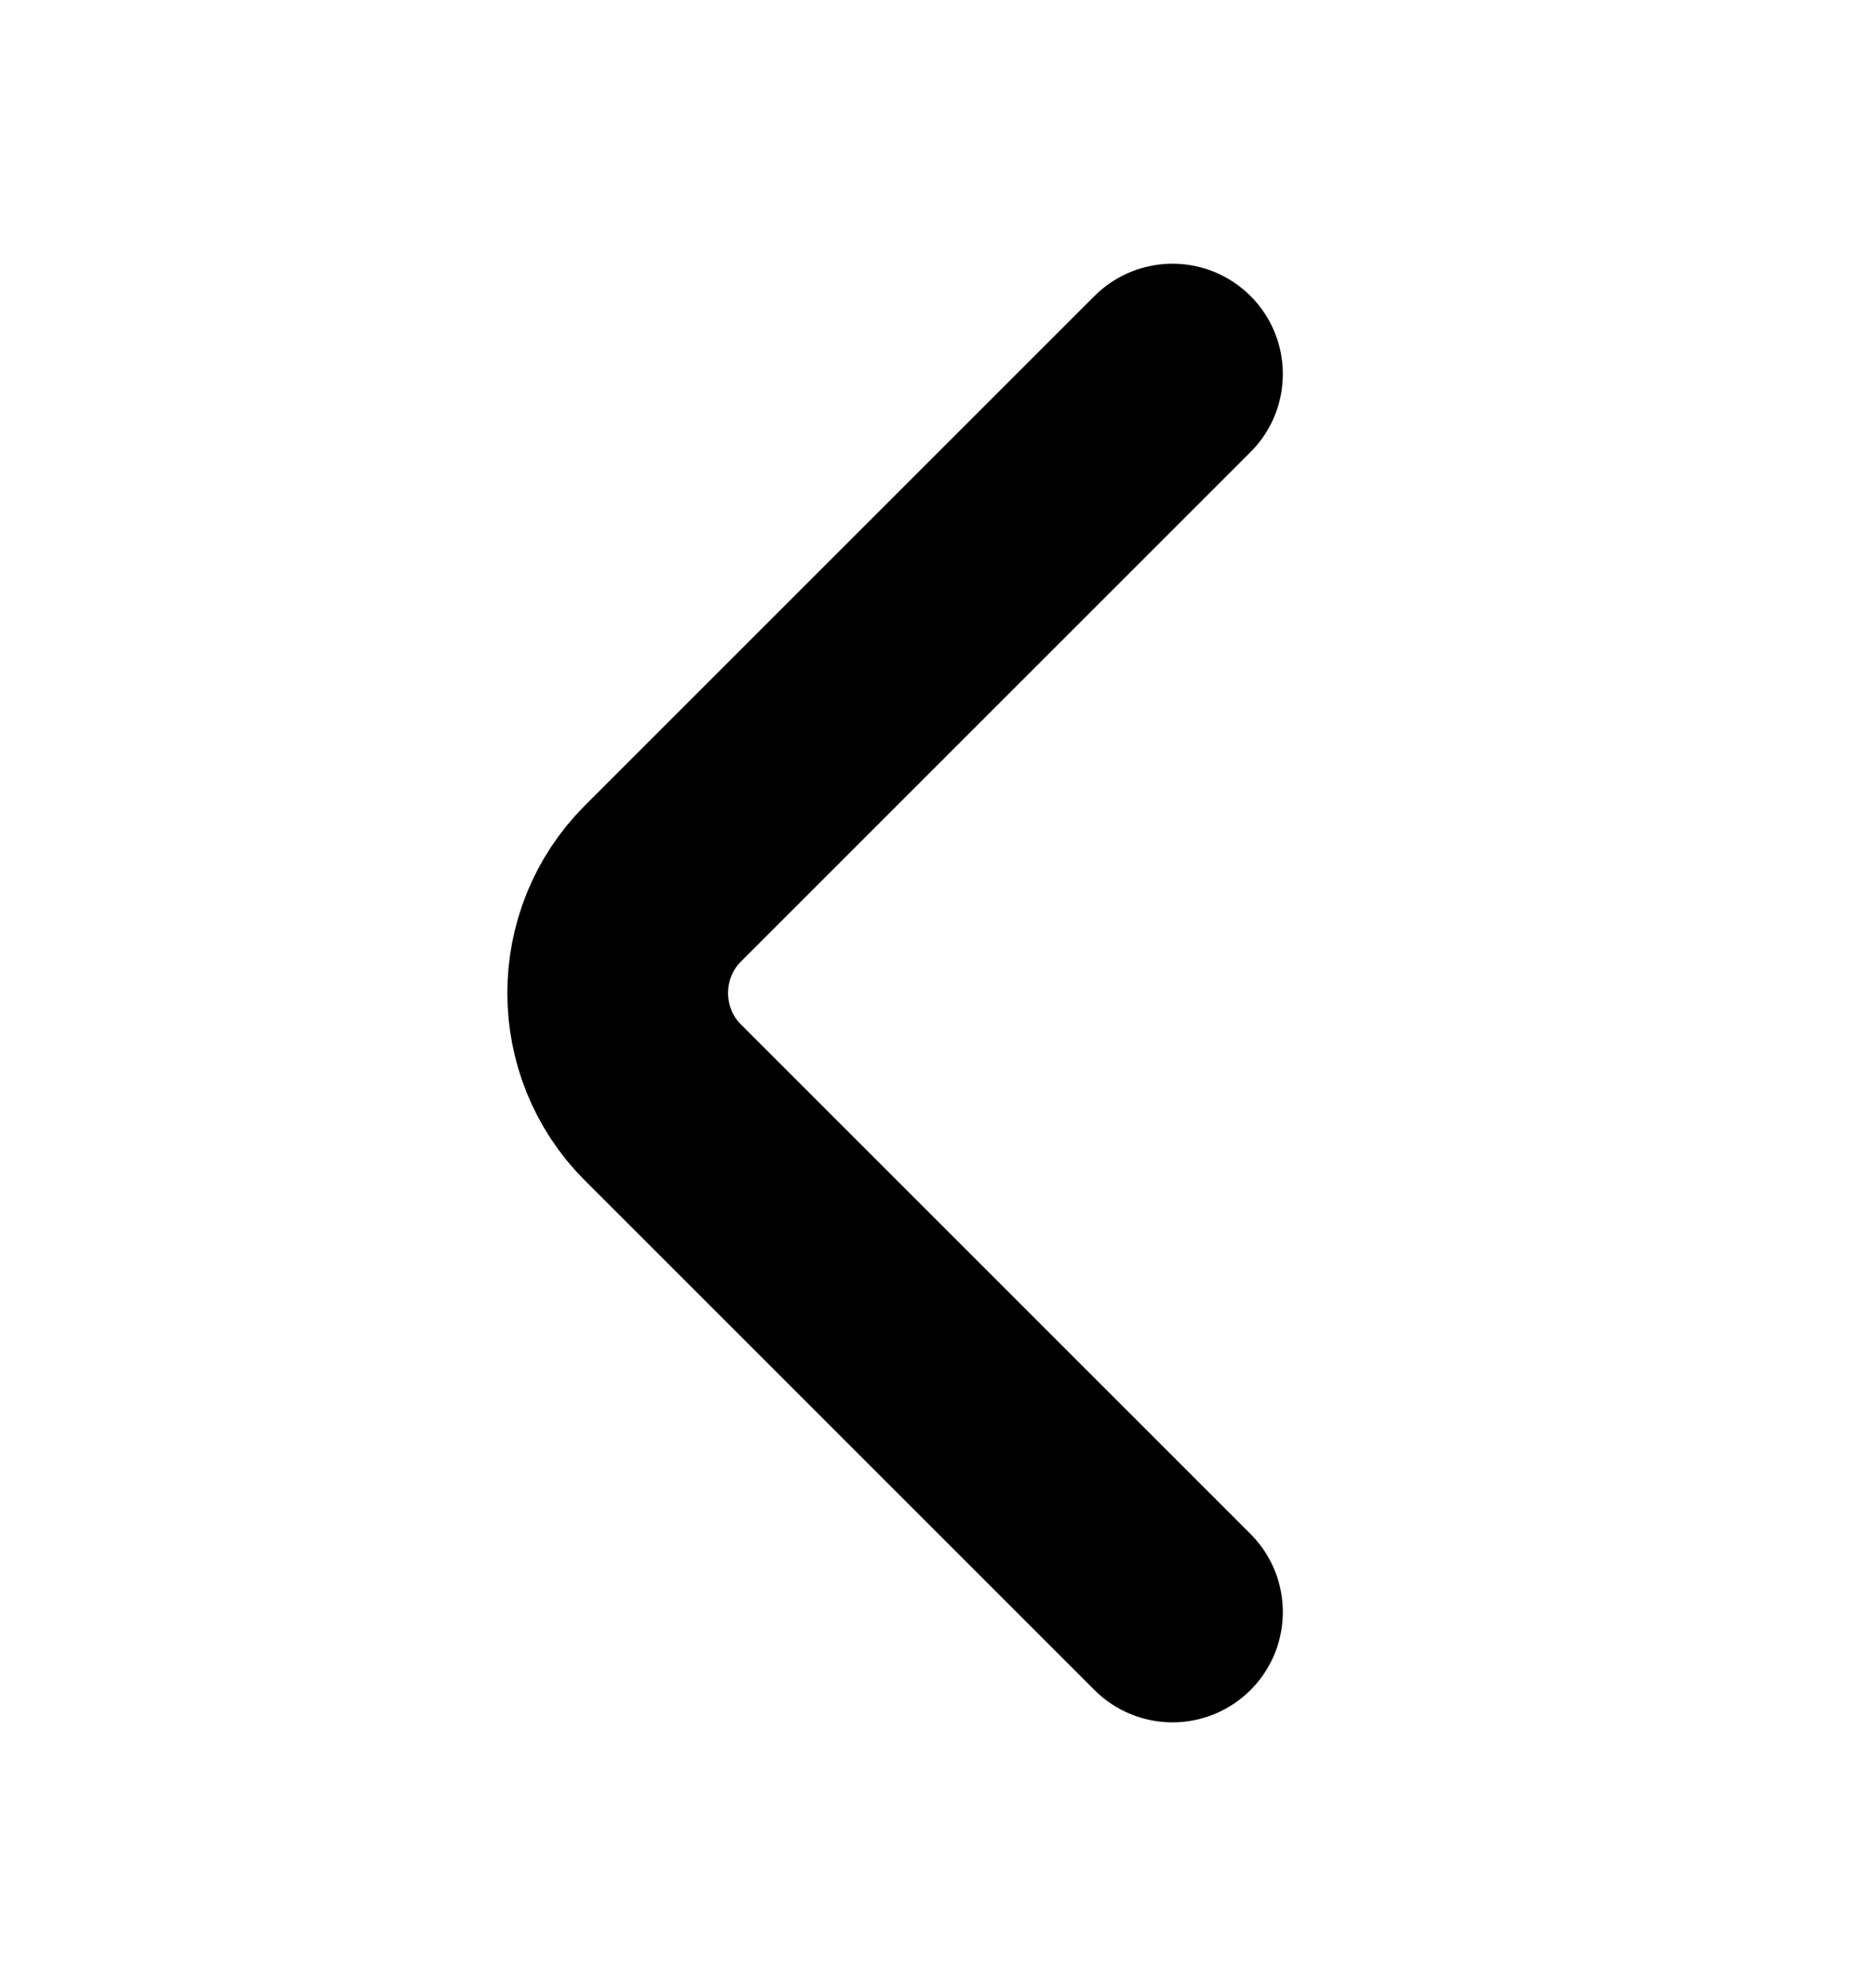 <svg width="17" height="18" viewBox="0 0 17 18" fill="none" xmlns="http://www.w3.org/2000/svg">
<path d="M10.625 14.61L6.007 9.992C5.461 9.446 5.461 8.554 6.007 8.008L10.625 3.39" stroke="black" stroke-width="2" stroke-miterlimit="10" stroke-linecap="round" stroke-linejoin="round"/>
</svg>
